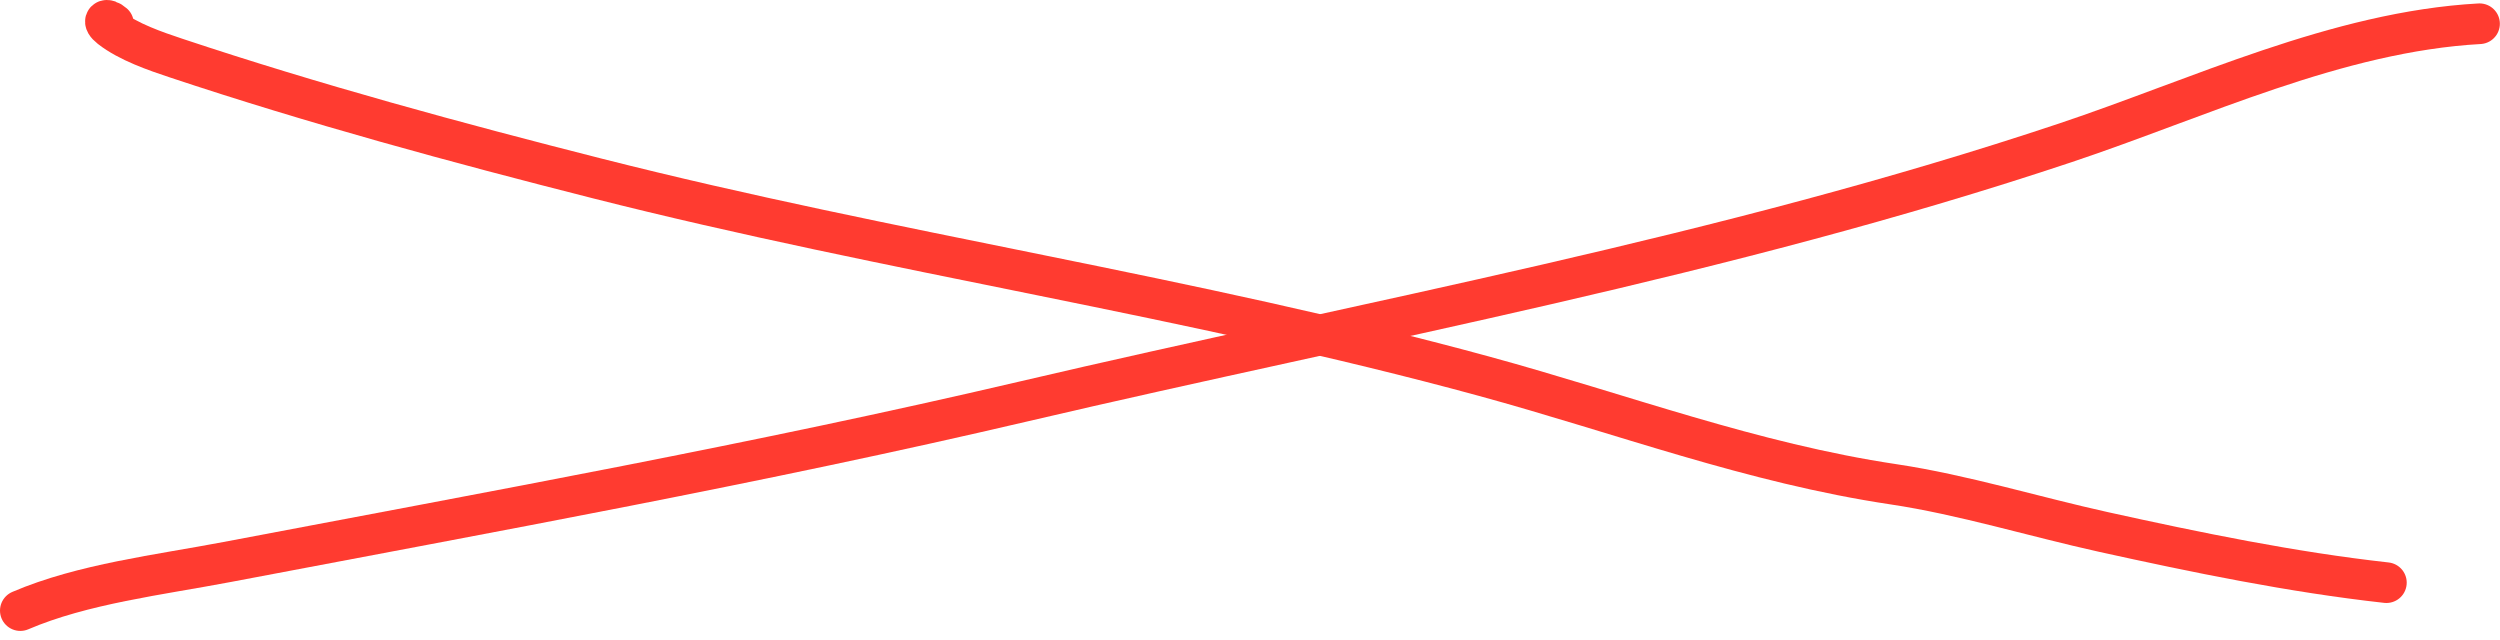 <svg width="246" height="63" viewBox="0 0 246 63" fill="none" xmlns="http://www.w3.org/2000/svg">
<path d="M243.986 2.336C229.958 3.116 216.347 9.675 203.248 14.049C169.556 25.297 135.175 31.433 100.689 39.51C74.674 45.603 48.598 50.308 22.369 55.296C15.68 56.569 8.142 57.451 2 60.083" stroke="#FF3B30" stroke-width="4" stroke-linecap="round"/>
<path d="M11.167 2.337C10.443 1.703 9.959 2.034 10.861 2.744C12.614 4.124 15.352 5.056 17.277 5.698C30.869 10.228 44.913 14.045 58.78 17.563C87.673 24.893 117.255 29.165 146.011 37.015C159.646 40.738 172.351 45.564 186.342 47.658C193.141 48.676 200.221 50.854 206.966 52.343C216.125 54.365 225.498 56.298 234.821 57.334" stroke="#FF3B30" stroke-width="4" stroke-linecap="round"/>
</svg>

